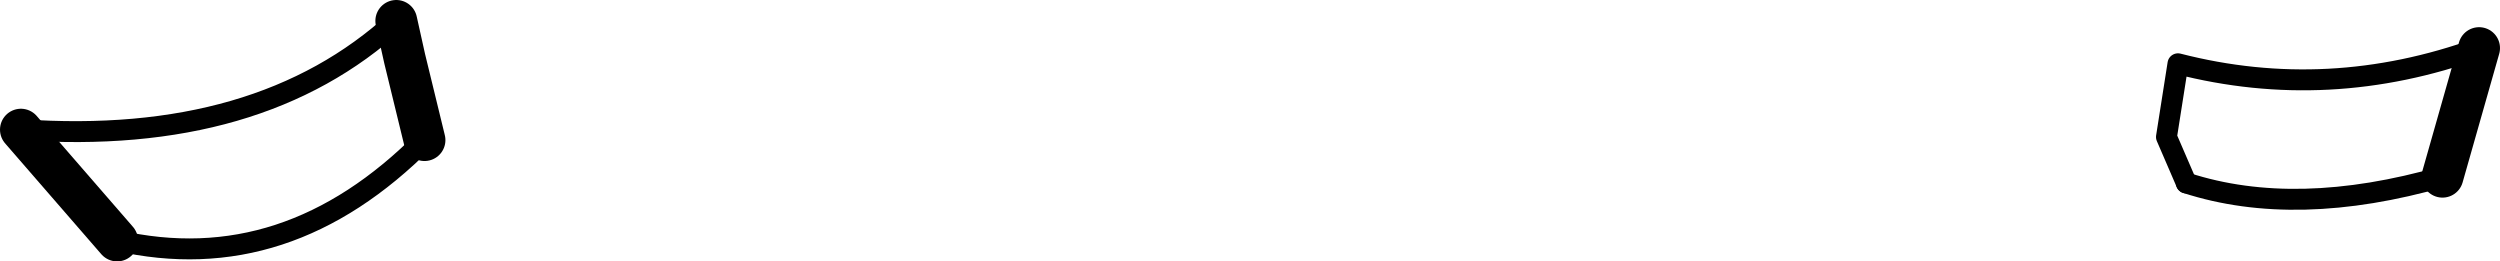 <?xml version="1.0" encoding="UTF-8" standalone="no"?>
<svg xmlns:xlink="http://www.w3.org/1999/xlink" height="12.5px" width="119.55px" xmlns="http://www.w3.org/2000/svg">
  <g transform="matrix(1.0, 0.0, 0.0, 1.0, -141.1, -265.3)">
    <path d="M160.05 266.3 L160.45 268.1 161.4 272.0 M146.7 276.8 L142.1 271.5 M257.9 273.75 L259.55 267.95 259.65 267.6" fill="none" stroke="#000000" stroke-linecap="round" stroke-linejoin="round" stroke-width="2.0"/>
    <path d="M142.1 271.5 Q153.5 272.3 160.05 266.3 M259.65 267.6 Q252.45 270.2 245.25 268.35 L244.7 271.85 245.65 274.05" fill="none" stroke="#000000" stroke-linecap="round" stroke-linejoin="round" stroke-width="1.0"/>
    <path d="M161.4 272.0 Q154.8 278.65 146.7 276.8 M245.65 274.05 Q250.9 275.75 257.9 273.75" fill="none" stroke="#000000" stroke-linecap="round" stroke-linejoin="round" stroke-width="1.0"/>
  </g>
</svg>
